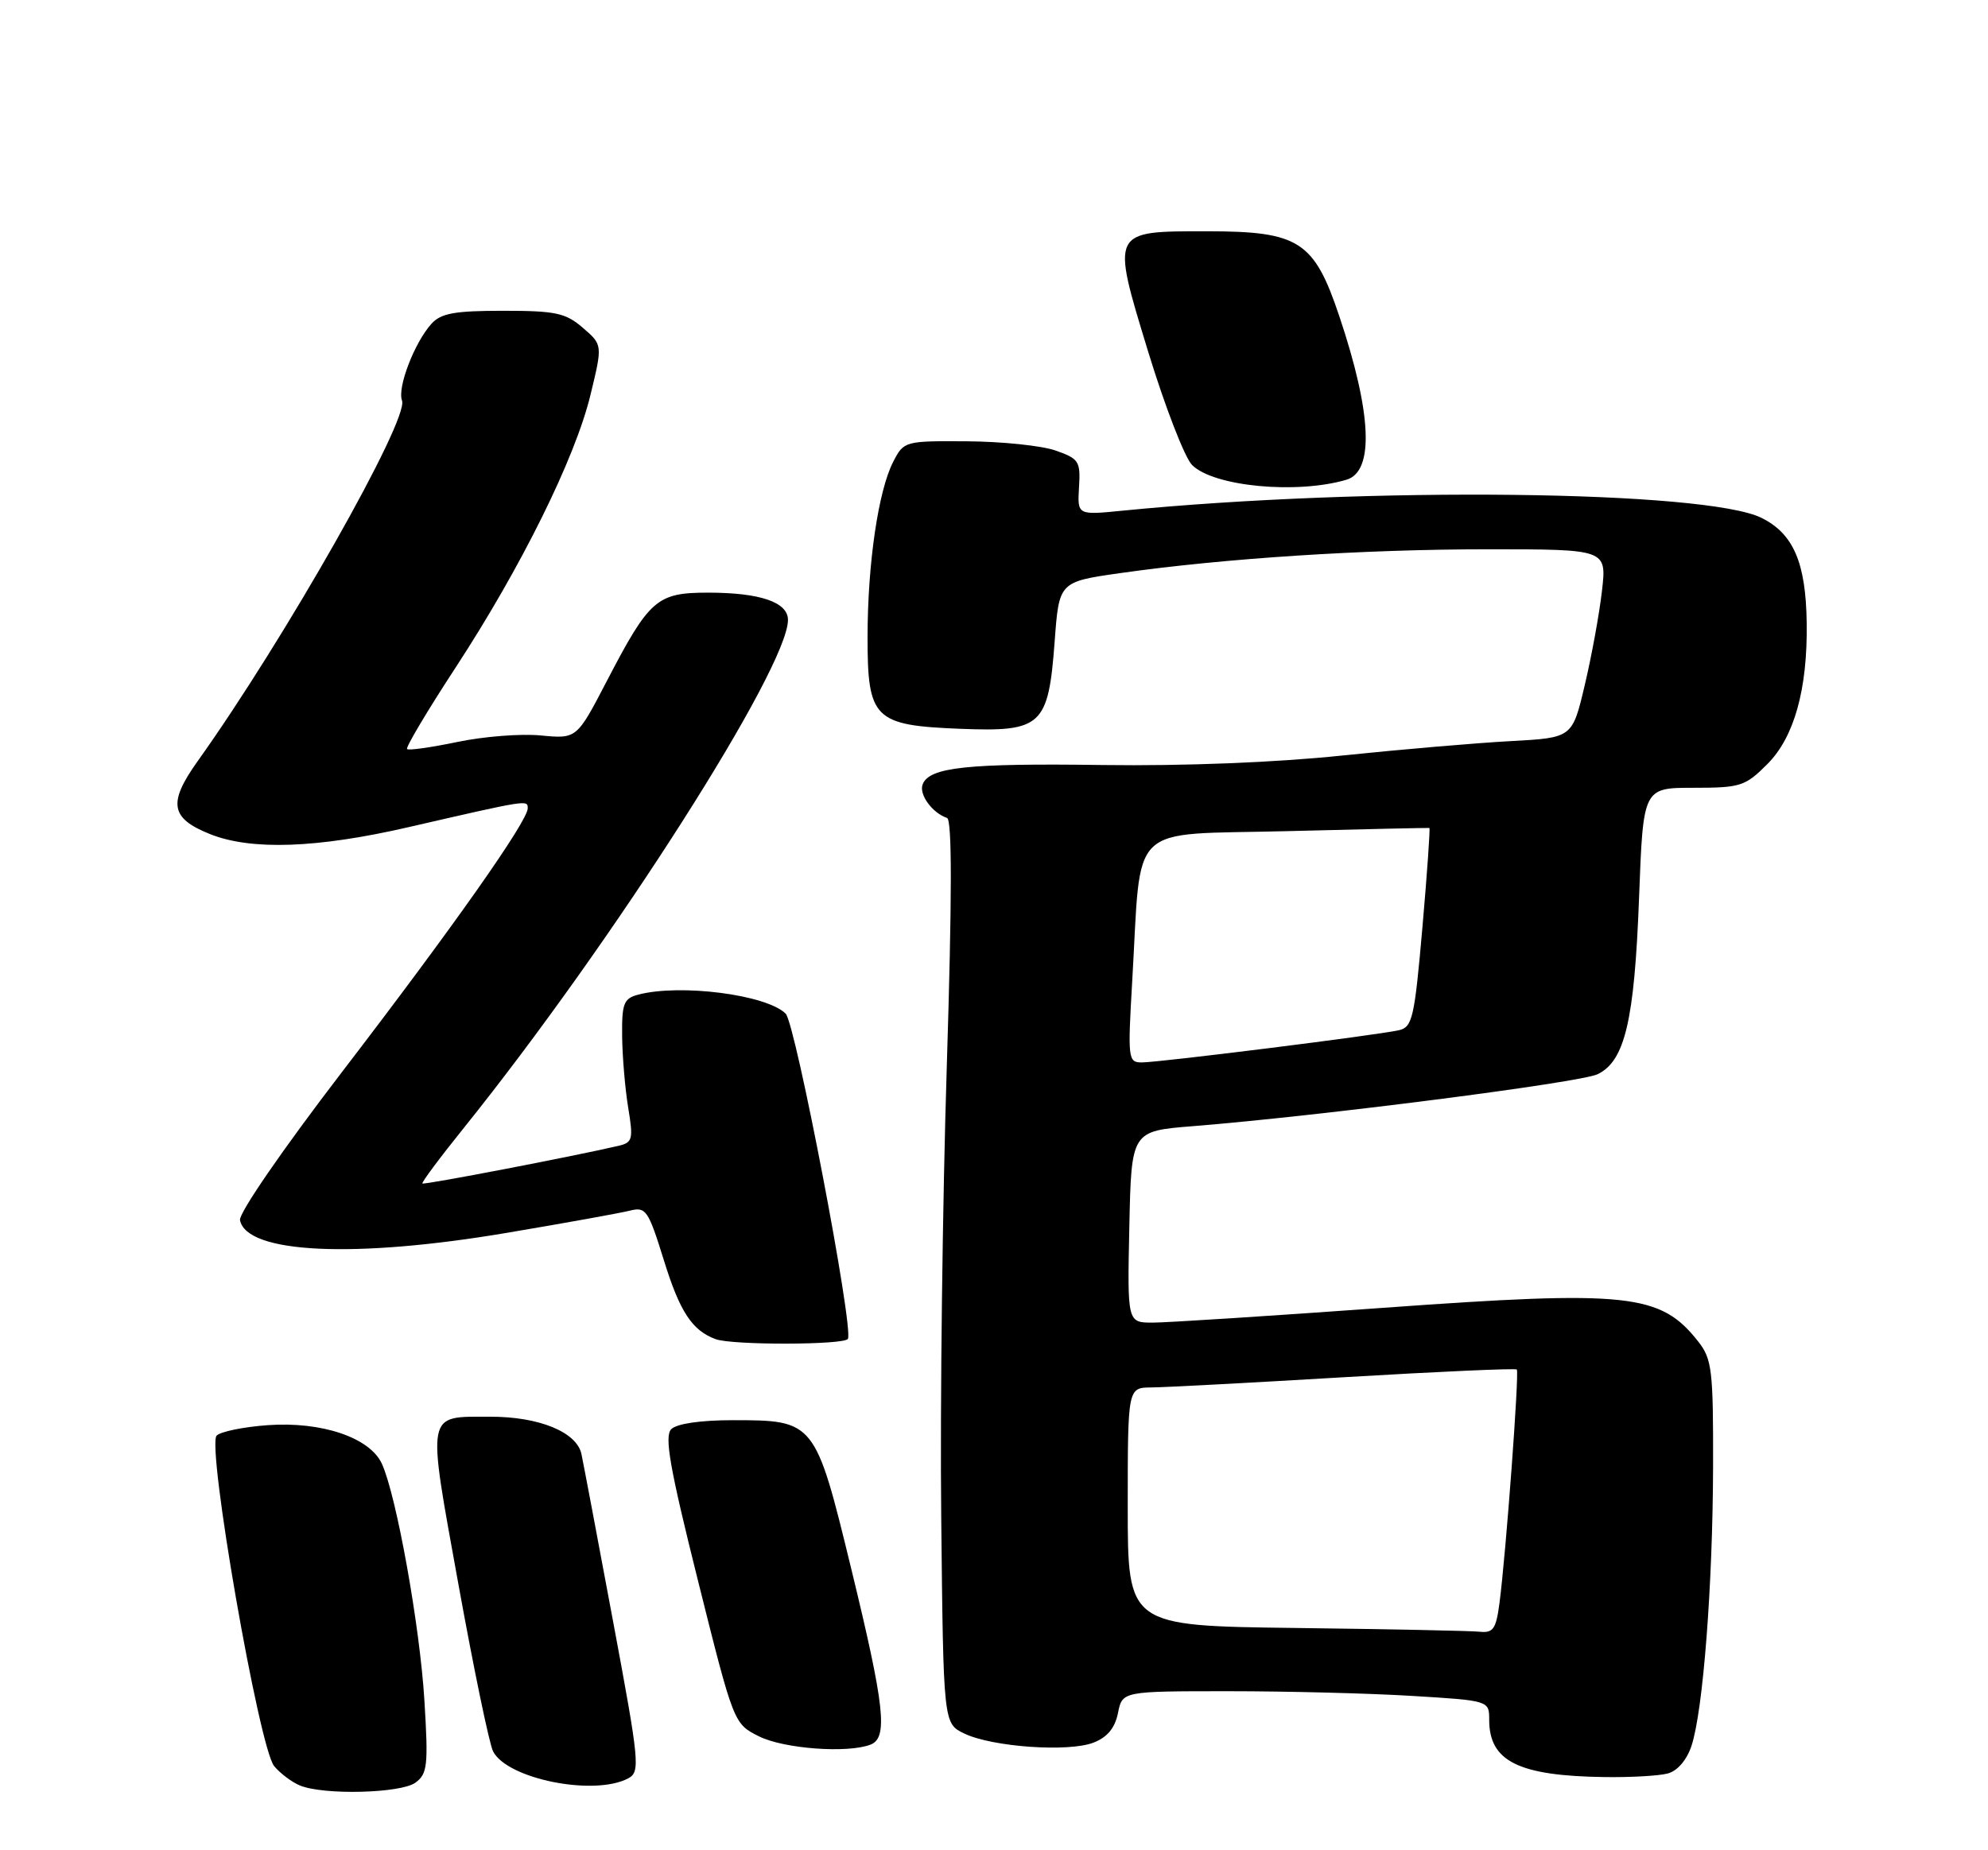 <?xml version="1.0" encoding="UTF-8" standalone="no"?>
<!DOCTYPE svg PUBLIC "-//W3C//DTD SVG 1.1//EN" "http://www.w3.org/Graphics/SVG/1.1/DTD/svg11.dtd" >
<svg xmlns="http://www.w3.org/2000/svg" xmlns:xlink="http://www.w3.org/1999/xlink" version="1.1" viewBox="0 0 275 256">
 <g >
 <path fill="currentColor"
d=" M 57.47 246.65 C 59.13 245.43 59.26 244.28 58.71 235.31 C 58.09 225.03 54.84 206.94 52.83 202.54 C 51.18 198.91 44.50 196.65 37.02 197.19 C 33.69 197.43 30.52 198.08 29.97 198.63 C 28.56 200.04 35.84 241.88 37.93 244.37 C 38.79 245.40 40.40 246.60 41.50 247.05 C 44.80 248.40 55.44 248.13 57.47 246.65 Z  M 86.91 246.05 C 88.58 245.15 88.46 243.89 84.80 224.30 C 82.67 212.86 80.70 202.46 80.43 201.18 C 79.77 198.13 74.54 196.00 67.78 196.02 C 58.85 196.04 59.04 195.02 63.41 219.19 C 65.53 230.91 67.69 241.32 68.21 242.33 C 70.19 246.16 82.22 248.56 86.91 246.05 Z  M 230.71 245.38 C 232.05 245.02 233.34 243.51 233.99 241.54 C 235.59 236.68 236.93 219.34 236.97 202.88 C 237.00 189.55 236.82 188.04 234.91 185.61 C 229.68 178.97 225.31 178.50 191.24 180.96 C 175.69 182.08 161.39 183.00 159.46 183.00 C 155.94 183.00 155.94 183.00 156.22 169.75 C 156.50 156.50 156.50 156.50 165.00 155.82 C 182.60 154.41 218.60 149.79 221.00 148.63 C 224.77 146.81 226.09 141.23 226.73 124.25 C 227.30 109.00 227.30 109.00 234.25 109.00 C 240.77 109.00 241.40 108.80 244.47 105.73 C 248.19 102.01 250.05 95.38 249.92 86.20 C 249.81 77.86 248.09 73.85 243.68 71.66 C 235.98 67.84 189.15 67.31 155.26 70.66 C 149.03 71.28 149.03 71.28 149.26 67.41 C 149.48 63.82 149.26 63.47 146.00 62.33 C 144.07 61.66 138.57 61.09 133.78 61.06 C 125.16 61.00 125.03 61.04 123.57 63.87 C 121.50 67.87 120.02 77.95 120.01 88.10 C 120.00 99.49 120.89 100.37 132.87 100.84 C 144.11 101.28 145.02 100.44 145.89 88.77 C 146.50 80.50 146.50 80.50 155.00 79.29 C 169.39 77.25 188.63 76.00 205.83 76.00 C 222.26 76.00 222.26 76.00 221.60 81.75 C 221.24 84.91 220.17 90.78 219.22 94.79 C 217.50 102.08 217.50 102.08 209.00 102.54 C 204.32 102.79 193.81 103.69 185.63 104.54 C 176.51 105.50 163.75 106.00 152.63 105.85 C 133.77 105.59 128.54 106.15 127.63 108.53 C 127.09 109.92 128.97 112.49 131.00 113.17 C 131.71 113.40 131.70 124.09 130.97 147.51 C 130.38 166.20 130.03 194.32 130.20 209.99 C 130.50 238.47 130.50 238.47 133.40 239.86 C 137.28 241.72 147.82 242.46 151.27 241.11 C 153.18 240.37 154.23 239.09 154.65 237.02 C 155.25 234.00 155.25 234.00 169.97 234.00 C 178.07 234.00 189.48 234.29 195.34 234.65 C 206.00 235.30 206.00 235.30 206.00 237.96 C 206.00 243.71 210.06 245.72 222.00 245.88 C 225.57 245.93 229.49 245.71 230.71 245.38 Z  M 120.42 241.39 C 122.86 240.45 122.39 236.13 117.77 217.13 C 112.77 196.58 112.70 196.50 101.35 196.50 C 96.92 196.50 93.62 196.98 92.86 197.74 C 91.88 198.72 92.63 203.01 96.56 218.74 C 101.50 238.50 101.50 238.50 105.00 240.25 C 108.43 241.96 117.23 242.62 120.42 241.39 Z  M 117.29 185.25 C 118.12 183.75 110.05 141.62 108.68 140.25 C 106.04 137.62 94.04 136.08 88.25 137.63 C 86.28 138.16 86.01 138.86 86.06 143.37 C 86.09 146.19 86.47 150.65 86.90 153.27 C 87.62 157.62 87.50 158.08 85.59 158.53 C 79.44 159.97 58.64 163.97 58.43 163.75 C 58.29 163.61 60.89 160.12 64.21 156.00 C 84.76 130.41 109.00 92.41 109.00 85.77 C 109.00 83.32 105.14 82.00 97.97 82.00 C 90.85 82.00 89.85 82.88 83.92 94.27 C 79.78 102.23 79.78 102.23 74.81 101.76 C 72.07 101.49 66.88 101.90 63.27 102.66 C 59.66 103.41 56.52 103.86 56.31 103.64 C 56.09 103.42 59.11 98.35 63.02 92.37 C 72.12 78.44 79.58 63.36 81.69 54.60 C 83.36 47.71 83.36 47.71 80.62 45.35 C 78.23 43.29 76.86 43.00 69.60 43.00 C 62.91 43.00 61.00 43.34 59.69 44.79 C 57.33 47.40 54.93 53.65 55.61 55.42 C 56.61 58.04 39.40 88.42 27.34 105.32 C 23.21 111.11 23.56 113.21 29.06 115.41 C 34.74 117.68 43.83 117.37 56.50 114.45 C 73.09 110.63 73.00 110.65 73.00 111.84 C 73.00 113.62 62.67 128.29 47.31 148.32 C 39.08 159.06 33.02 167.87 33.20 168.82 C 34.09 173.45 49.08 174.15 70.28 170.55 C 78.23 169.21 85.80 167.84 87.12 167.51 C 89.35 166.95 89.67 167.41 91.83 174.36 C 94.04 181.51 95.74 184.09 99.00 185.29 C 101.30 186.14 116.83 186.10 117.29 185.25 Z  M 186.25 66.38 C 190.12 65.24 189.77 57.17 185.27 43.76 C 181.77 33.33 179.71 32.00 166.94 32.00 C 153.61 32.00 153.69 31.83 158.82 48.64 C 161.15 56.26 163.89 63.33 164.90 64.34 C 167.87 67.31 179.35 68.41 186.25 66.38 Z  M 179.25 225.25 C 156.00 224.96 156.00 224.96 156.00 208.48 C 156.00 192.00 156.00 192.00 159.25 191.97 C 161.04 191.96 173.07 191.32 186.00 190.55 C 198.92 189.78 209.64 189.30 209.82 189.49 C 210.18 189.85 208.32 214.94 207.43 221.75 C 206.96 225.38 206.56 225.97 204.69 225.77 C 203.48 225.64 192.04 225.41 179.25 225.25 Z  M 156.62 135.75 C 157.93 113.43 155.73 115.57 178.01 115.00 C 188.73 114.72 197.60 114.53 197.73 114.56 C 197.85 114.59 197.42 120.80 196.76 128.35 C 195.67 140.81 195.38 142.11 193.53 142.54 C 190.71 143.20 160.37 147.00 157.94 147.00 C 156.05 147.00 155.99 146.52 156.62 135.75 Z "/>
</g>
</svg>